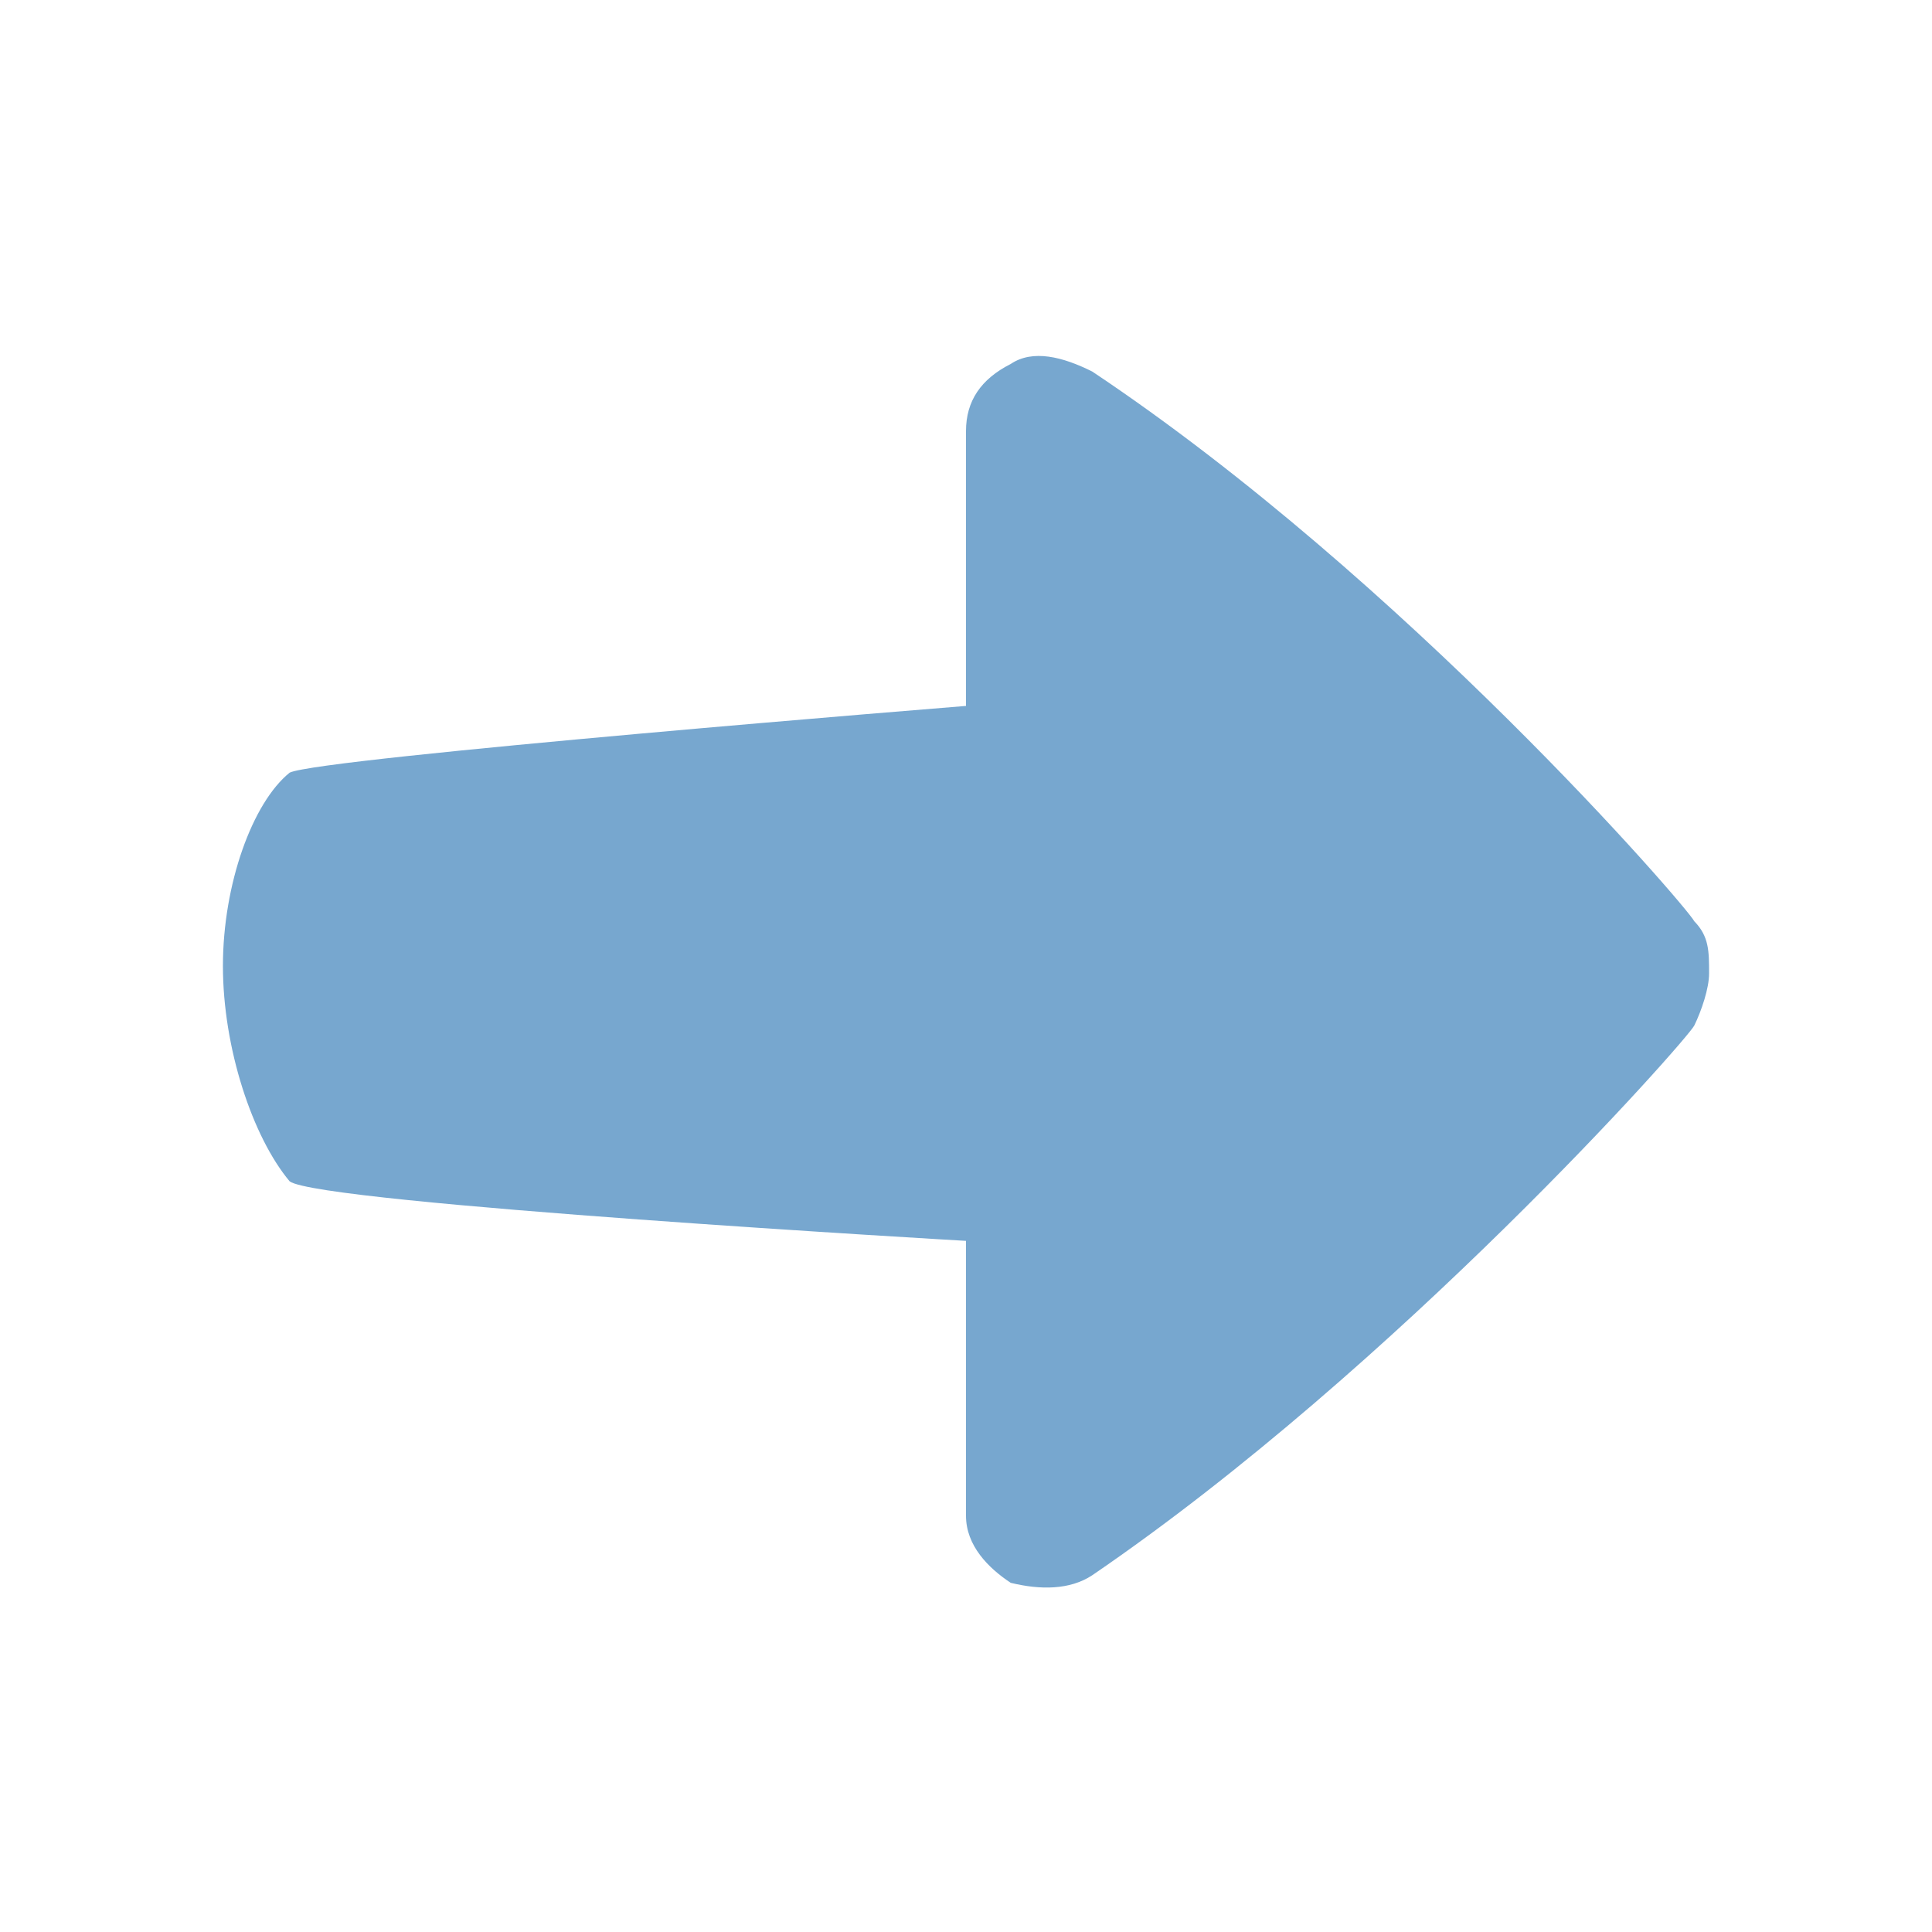 <svg xmlns="http://www.w3.org/2000/svg" xmlns:xlink="http://www.w3.org/1999/xlink" viewBox="0 0 26 26" fill="#77A7CF">
  <path d="M14.699 5C18.898 7.801 22.699 12.199 22.801 12.398C23 12.602 23 12.801 23 13.102C23 13.301 22.898 13.602 22.801 13.801C22.699 14 18.801 18.398 14.699 21.199C14.398 21.398 14 21.398 13.602 21.301C13.301 21.102 13 20.801 13 20.398L13 16.699C13 16.699 4.301 16.199 3.898 15.898C3.398 15.301 3 14.102 3 13C3 11.898 3.398 10.801 3.898 10.398C4.301 10.199 13 9.5 13 9.5L13 5.801C13 5.398 13.199 5.102 13.602 4.898C13.898 4.699 14.301 4.801 14.699 5Z" fill="#77A7CF" />
</svg>